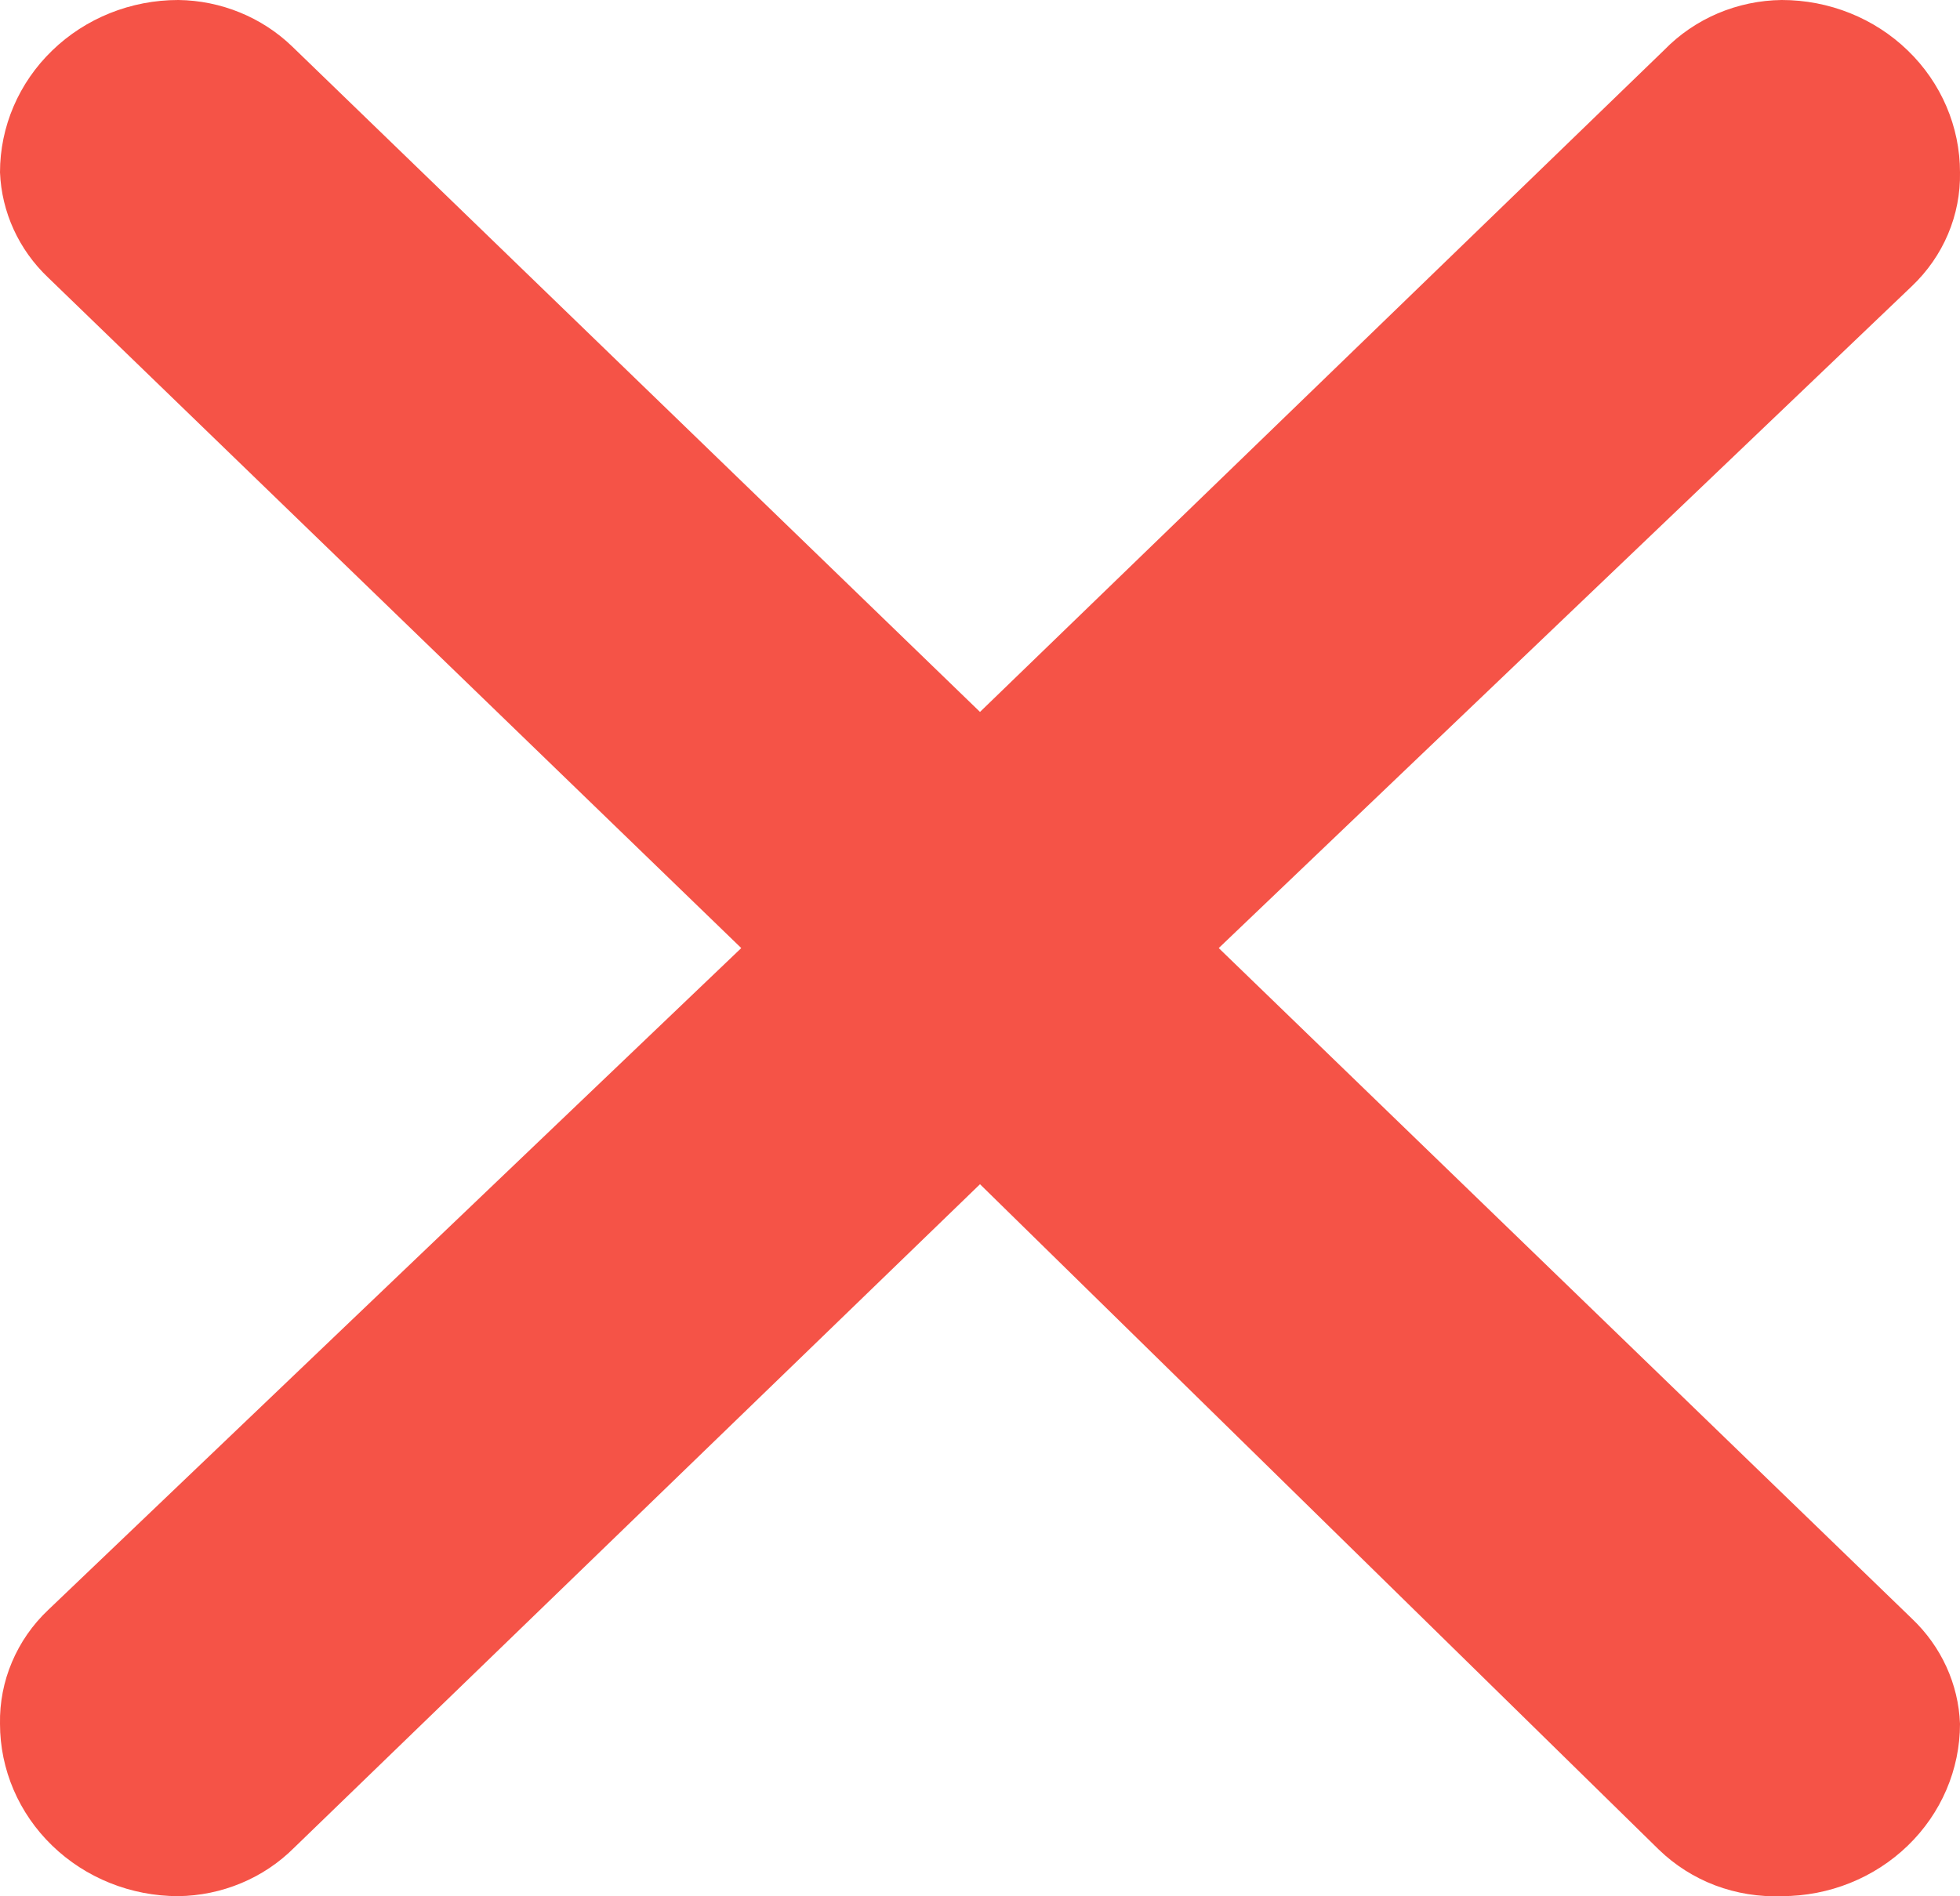<svg xmlns="http://www.w3.org/2000/svg" width="31" height="30" viewBox="0 0 31 30" fill="none">
<path d="M4.622 0.736L15.5 11.263L26.322 0.791C26.561 0.545 26.849 0.348 27.168 0.212C27.488 0.076 27.832 0.004 28.181 0C28.929 0 29.646 0.287 30.174 0.799C30.703 1.31 31 2.004 31 2.727C31.006 3.061 30.942 3.394 30.811 3.703C30.68 4.013 30.485 4.293 30.239 4.527L19.276 14.999L30.239 25.607C30.703 26.047 30.976 26.642 31 27.271C31 27.994 30.703 28.688 30.174 29.199C29.646 29.71 28.929 29.998 28.181 29.998C27.822 30.012 27.464 29.954 27.129 29.828C26.794 29.701 26.491 29.508 26.237 29.262L15.5 18.735L4.65 29.234C4.412 29.472 4.128 29.662 3.813 29.793C3.499 29.924 3.161 29.994 2.819 29.998C2.071 29.998 1.354 29.71 0.826 29.199C0.297 28.688 0 27.994 0 27.271C-0.006 26.936 0.058 26.604 0.189 26.295C0.32 25.985 0.514 25.705 0.761 25.471L11.724 14.999L0.761 4.391C0.297 3.951 0.025 3.355 0 2.727C0 2.004 0.297 1.31 0.826 0.799C1.354 0.287 2.071 0 2.819 0C3.495 0.008 4.143 0.273 4.622 0.736Z" fill="#F55347"/>
</svg>